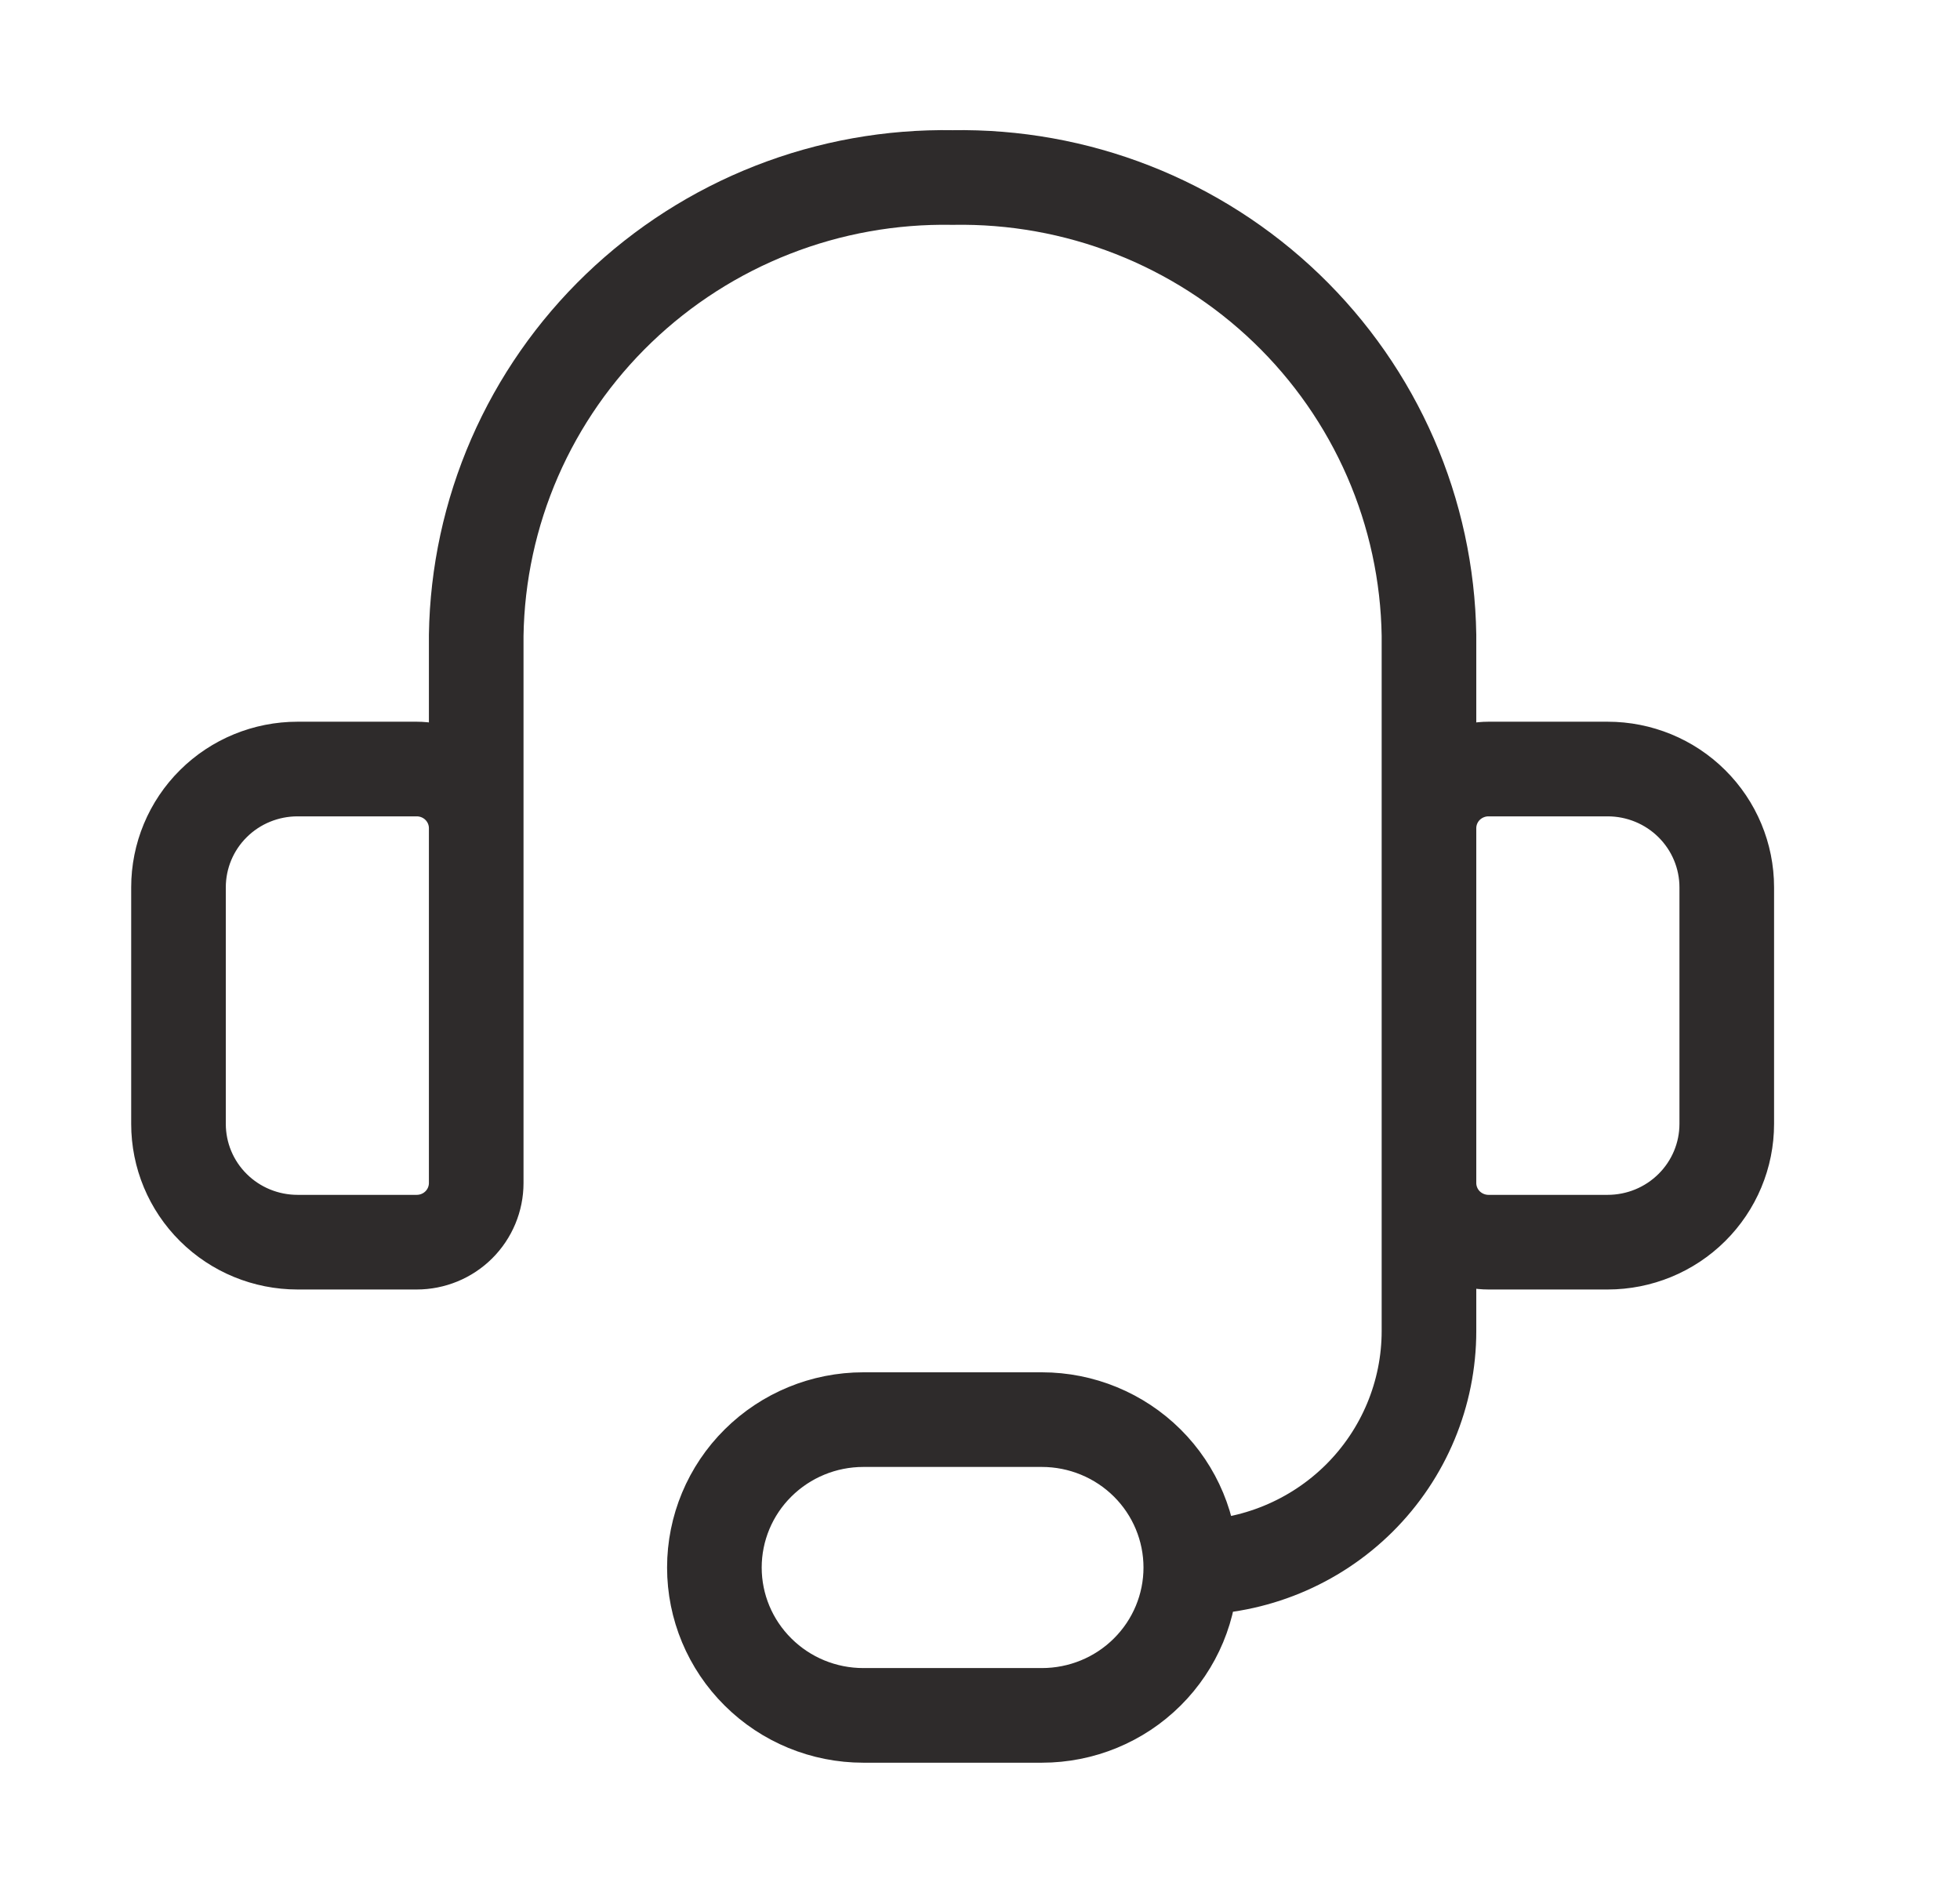 <svg width="29" height="28" viewBox="0 0 29 28" fill="none" xmlns="http://www.w3.org/2000/svg">
<g clip-path="url(#clip0_2041_21637)">
<path d="M7.046 14.001V9.398C7.06 8.494 7.253 7.601 7.615 6.77C7.977 5.94 8.5 5.189 9.155 4.56C9.81 3.931 10.583 3.436 11.431 3.104C12.278 2.772 13.184 2.61 14.095 2.626C15.005 2.61 15.911 2.772 16.758 3.104C17.606 3.436 18.379 3.931 19.034 4.56C19.689 5.189 20.212 5.94 20.574 6.77C20.936 7.601 21.129 8.494 21.143 9.398V14.001M17.619 23.188C18.554 23.188 19.45 22.819 20.111 22.163C20.772 21.506 21.143 20.616 21.143 19.688V15.751M17.619 23.188C17.619 23.768 17.387 24.324 16.974 24.734C16.561 25.145 16 25.375 15.416 25.375H12.773C12.189 25.375 11.629 25.145 11.216 24.734C10.802 24.324 10.57 23.768 10.57 23.188C10.57 22.608 10.802 22.051 11.216 21.641C11.629 21.231 12.189 21 12.773 21H15.416C16 21 16.561 21.231 16.974 21.641C17.387 22.051 17.619 22.608 17.619 23.188ZM4.403 11.376H6.165C6.399 11.376 6.623 11.468 6.788 11.632C6.953 11.796 7.046 12.019 7.046 12.251V17.5C7.046 17.732 6.953 17.955 6.788 18.119C6.623 18.283 6.399 18.375 6.165 18.375H4.403C3.935 18.375 3.487 18.191 3.157 17.863C2.826 17.535 2.641 17.09 2.641 16.625V13.126C2.641 12.662 2.826 12.216 3.157 11.888C3.487 11.56 3.935 11.376 4.403 11.376ZM23.786 18.375H22.024C21.791 18.375 21.567 18.283 21.401 18.119C21.236 17.955 21.143 17.732 21.143 17.5V12.251C21.143 12.019 21.236 11.796 21.401 11.632C21.567 11.468 21.791 11.376 22.024 11.376H23.786C24.254 11.376 24.702 11.56 25.032 11.888C25.363 12.216 25.549 12.662 25.549 13.126V16.625C25.549 17.09 25.363 17.535 25.032 17.863C24.702 18.191 24.254 18.375 23.786 18.375Z" stroke="#2E2B2B" stroke-width="1.4" stroke-linecap="round" stroke-linejoin="round"/>
</g>
<defs>
<clipPath id="clip0_2041_21637">
<rect width="28.194" height="28" fill="white"/>
</clipPath>
</defs>
</svg>
